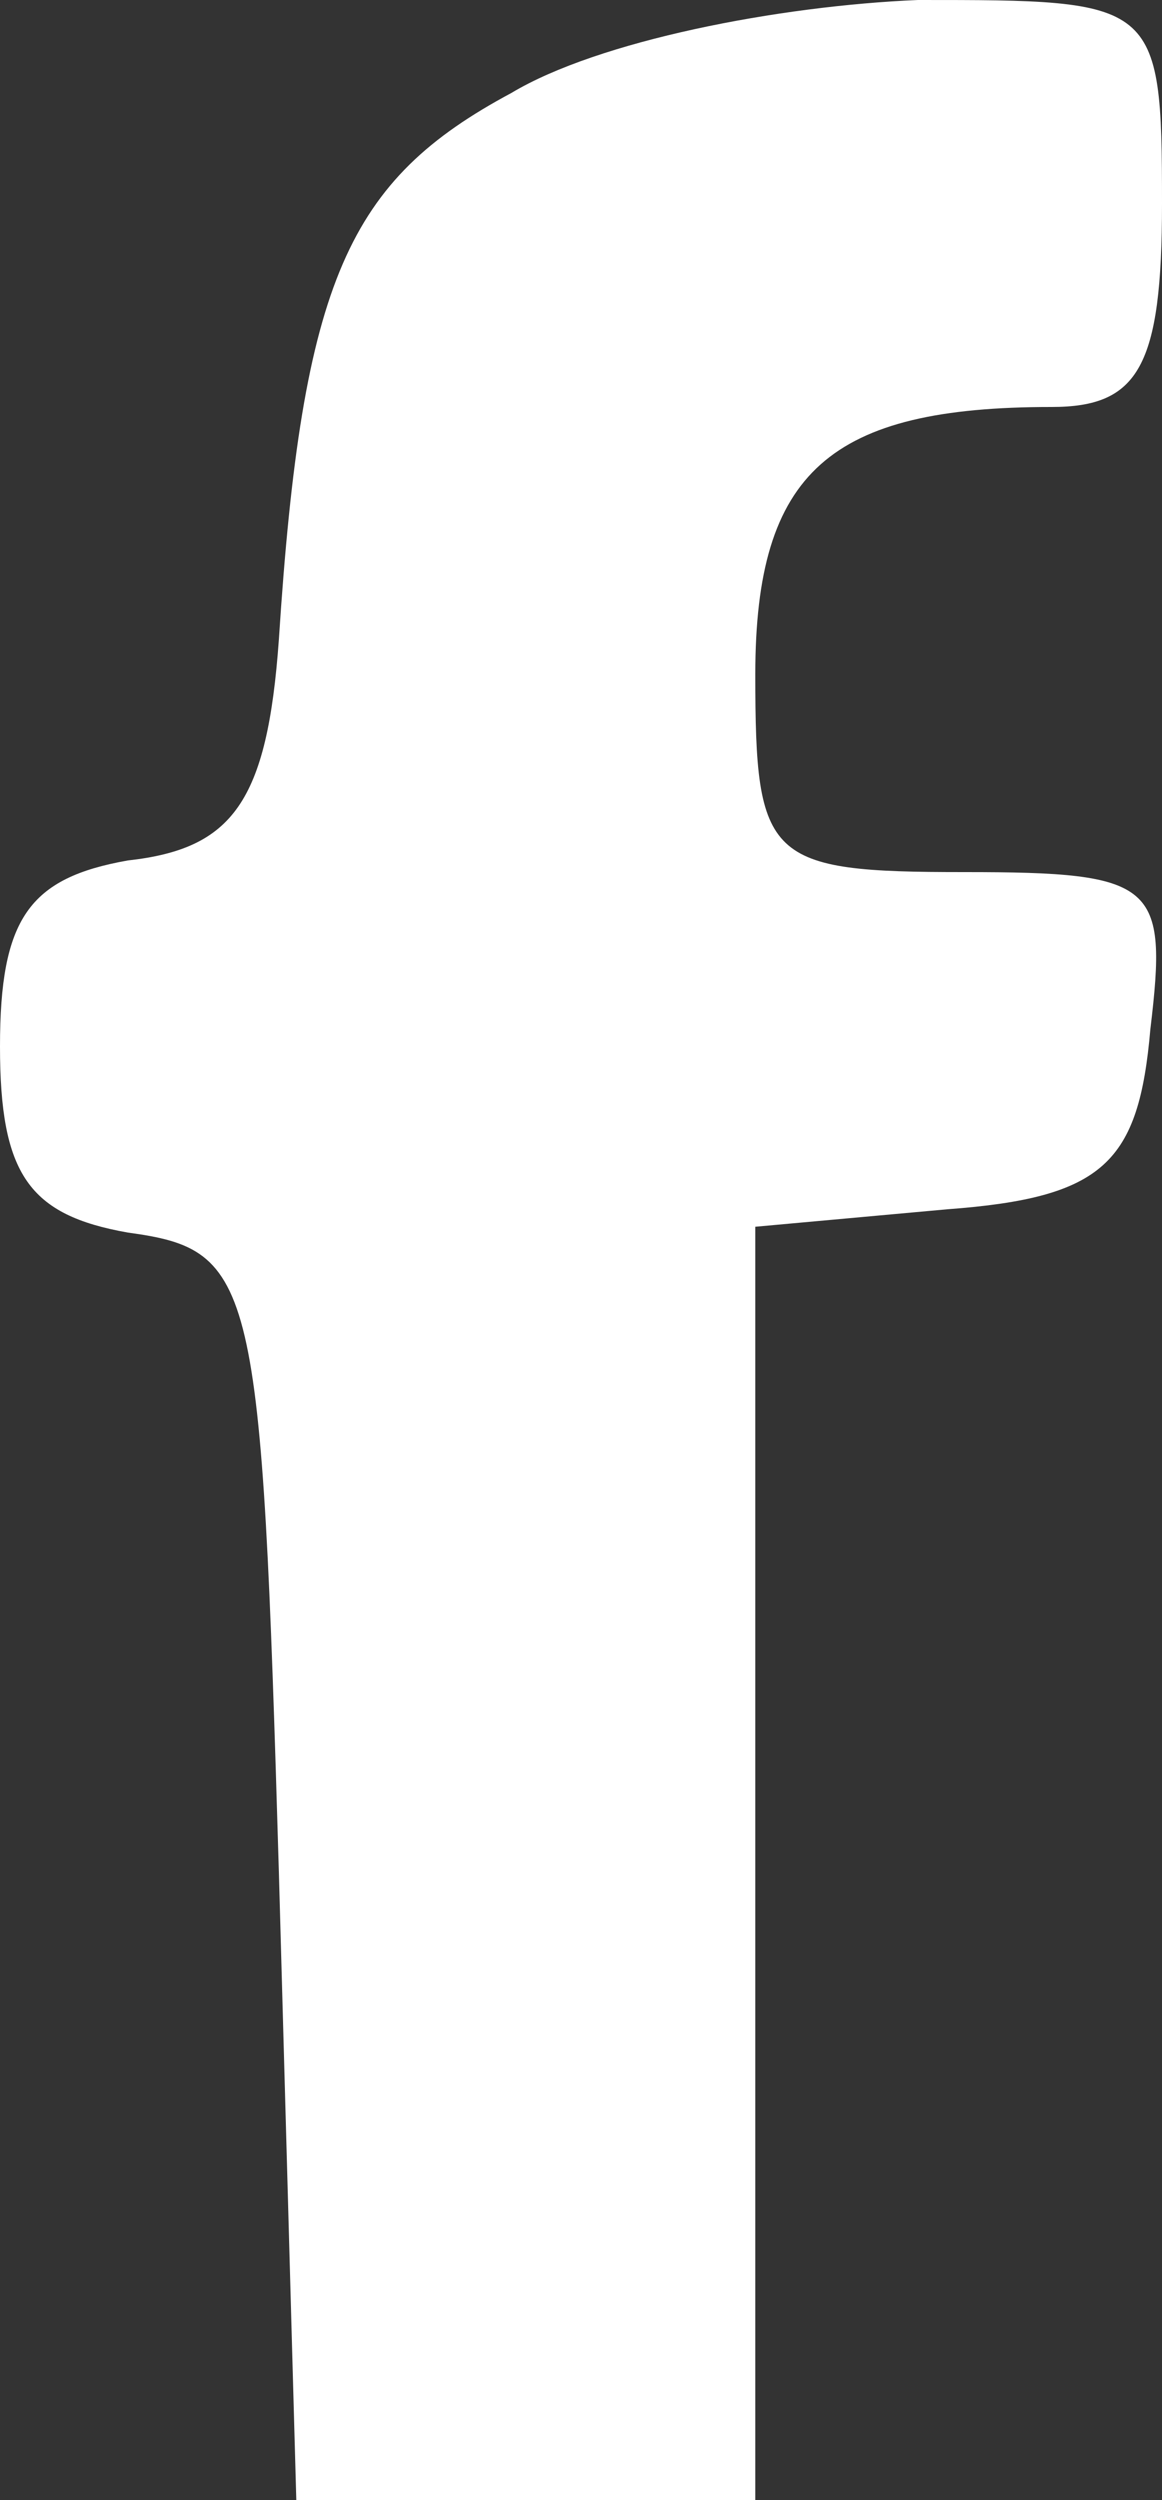 <?xml version="1.0" standalone="no"?>
<!DOCTYPE svg PUBLIC "-//W3C//DTD SVG 20010904//EN"
 "http://www.w3.org/TR/2001/REC-SVG-20010904/DTD/svg10.dtd">
<svg version="1.0" xmlns="http://www.w3.org/2000/svg"
 width="20pt" height="43pt" viewBox="0 0 20 43"
 preserveAspectRatio="xMidYMid meet">

<rect x="0" y="0" width="20" height="43" fill="#333333" stroke="none"/>

<g transform="translate(0,43) scale(0.1,-0.1)"
fill="white" stroke="none">
<path d="M88 414 c-28 -15 -36 -32 -40 -94 -2 -28 -8 -36 -26 -38 -17 -3 -22
-10 -22 -32 0 -22 5 -29 22 -32 22 -3 23 -8 26 -110 l3 -108 39 0 40 0 0 109
0 110 33 3 c27 2 33 8 35 31 3 25 1 27 -32 27 -34 0 -36 2 -36 34 0 35 13 46
51 46 15 0 19 7 19 35 0 35 -1 35 -42 35 -24 -1 -55 -7 -70 -16z"/>
</g>
</svg>
